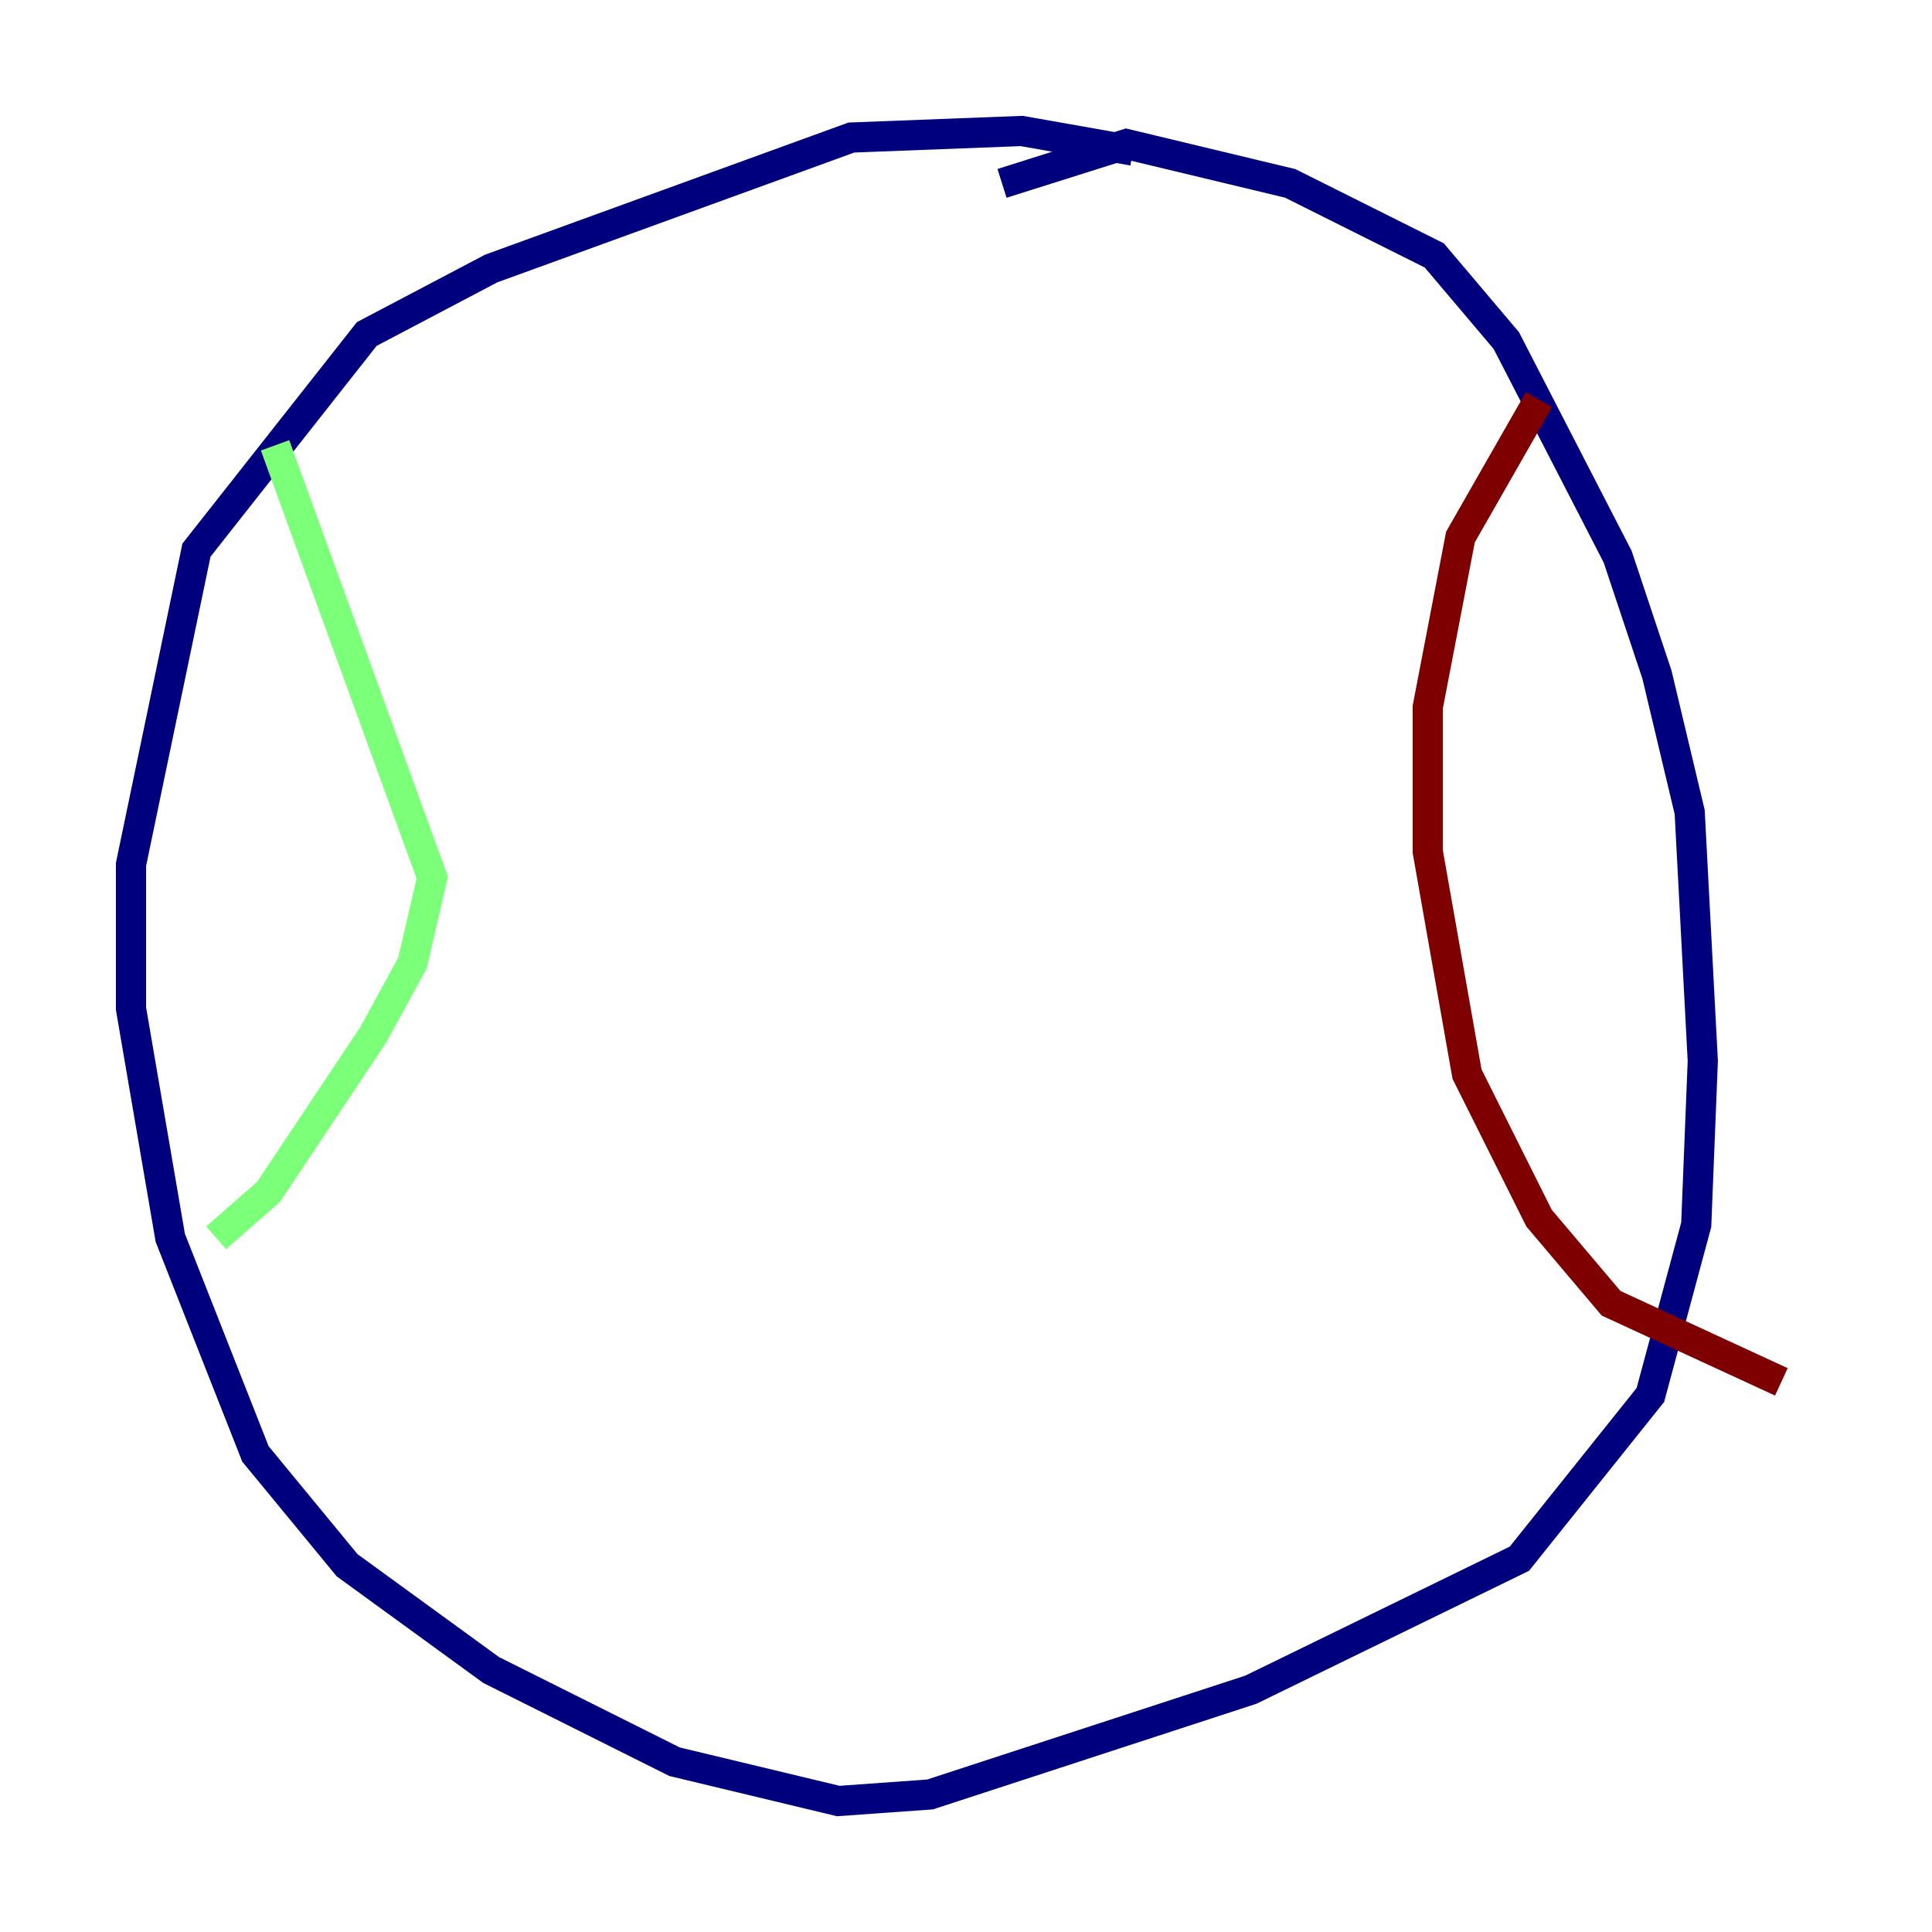 <?xml version="1.0" encoding="utf-8" ?>
<svg baseProfile="tiny" height="128" version="1.2" viewBox="0,0,128,128" width="128" xmlns="http://www.w3.org/2000/svg" xmlns:ev="http://www.w3.org/2001/xml-events" xmlns:xlink="http://www.w3.org/1999/xlink"><defs /><polyline fill="none" points="75.064,9.98 67.688,8.678 56.407,9.112 32.542,17.79 24.298,22.129 13.017,36.447 8.678,57.275 8.678,66.82 11.281,82.007 16.922,96.325 22.997,103.702 32.542,110.644 44.691,116.719 55.539,119.322 61.614,118.888 82.875,111.946 100.664,103.268 109.342,92.42 112.38,81.139 112.814,70.291 111.946,53.803 109.776,44.691 107.173,36.881 99.797,22.563 95.024,16.922 85.478,12.149 74.63,9.546 66.386,12.149" stroke="#00007f" stroke-width="2" /><polyline fill="none" points="18.224,29.505 28.637,58.142 27.336,63.783 24.732,68.556 17.79,78.969 14.319,82.007" stroke="#7cff79" stroke-width="2" /><polyline fill="none" points="101.966,26.468 96.759,35.58 94.59,46.861 94.59,56.407 97.193,71.159 101.966,80.705 106.739,86.346 118.02,91.552" stroke="#7f0000" stroke-width="2" /></svg>